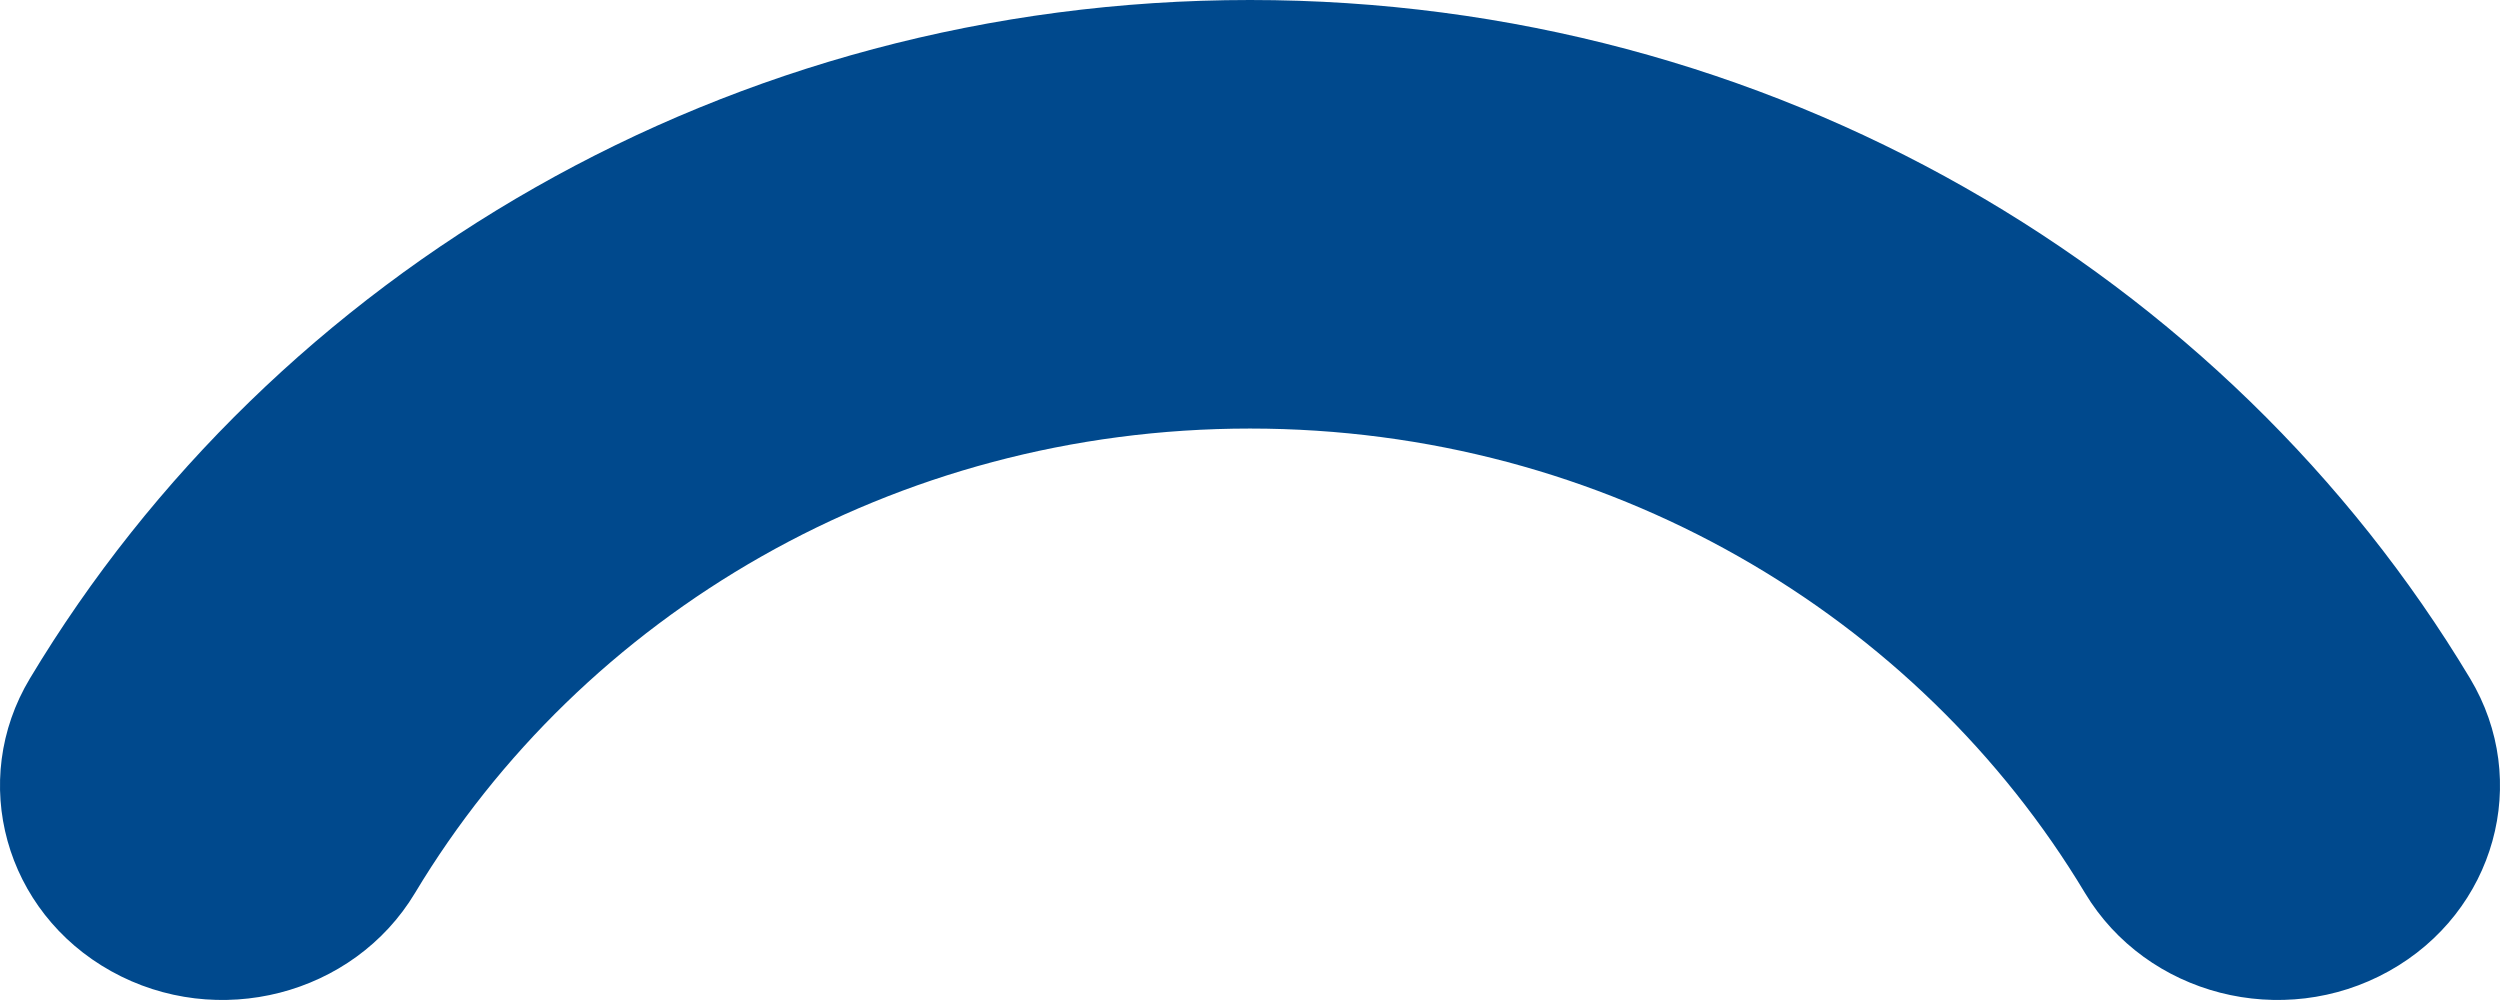 <svg width="50" height="20" viewBox="0 0 50 20" fill="none" xmlns="http://www.w3.org/2000/svg">
<path fill-rule="evenodd" clip-rule="evenodd" d="M47.778 19.423C45.652 20.608 42.931 19.908 41.7 17.86C38.361 12.298 32.129 8.571 25 8.571C17.871 8.571 11.639 12.298 8.3 17.86C7.07 19.908 4.348 20.608 2.222 19.423C0.095 18.238 -0.632 15.617 0.599 13.568C5.463 5.466 14.566 7.16987e-07 25 1.62913e-06C35.434 2.54127e-06 44.537 5.466 49.401 13.568C50.632 15.617 49.905 18.238 47.778 19.423Z" fill="#00498D"/>
</svg>
